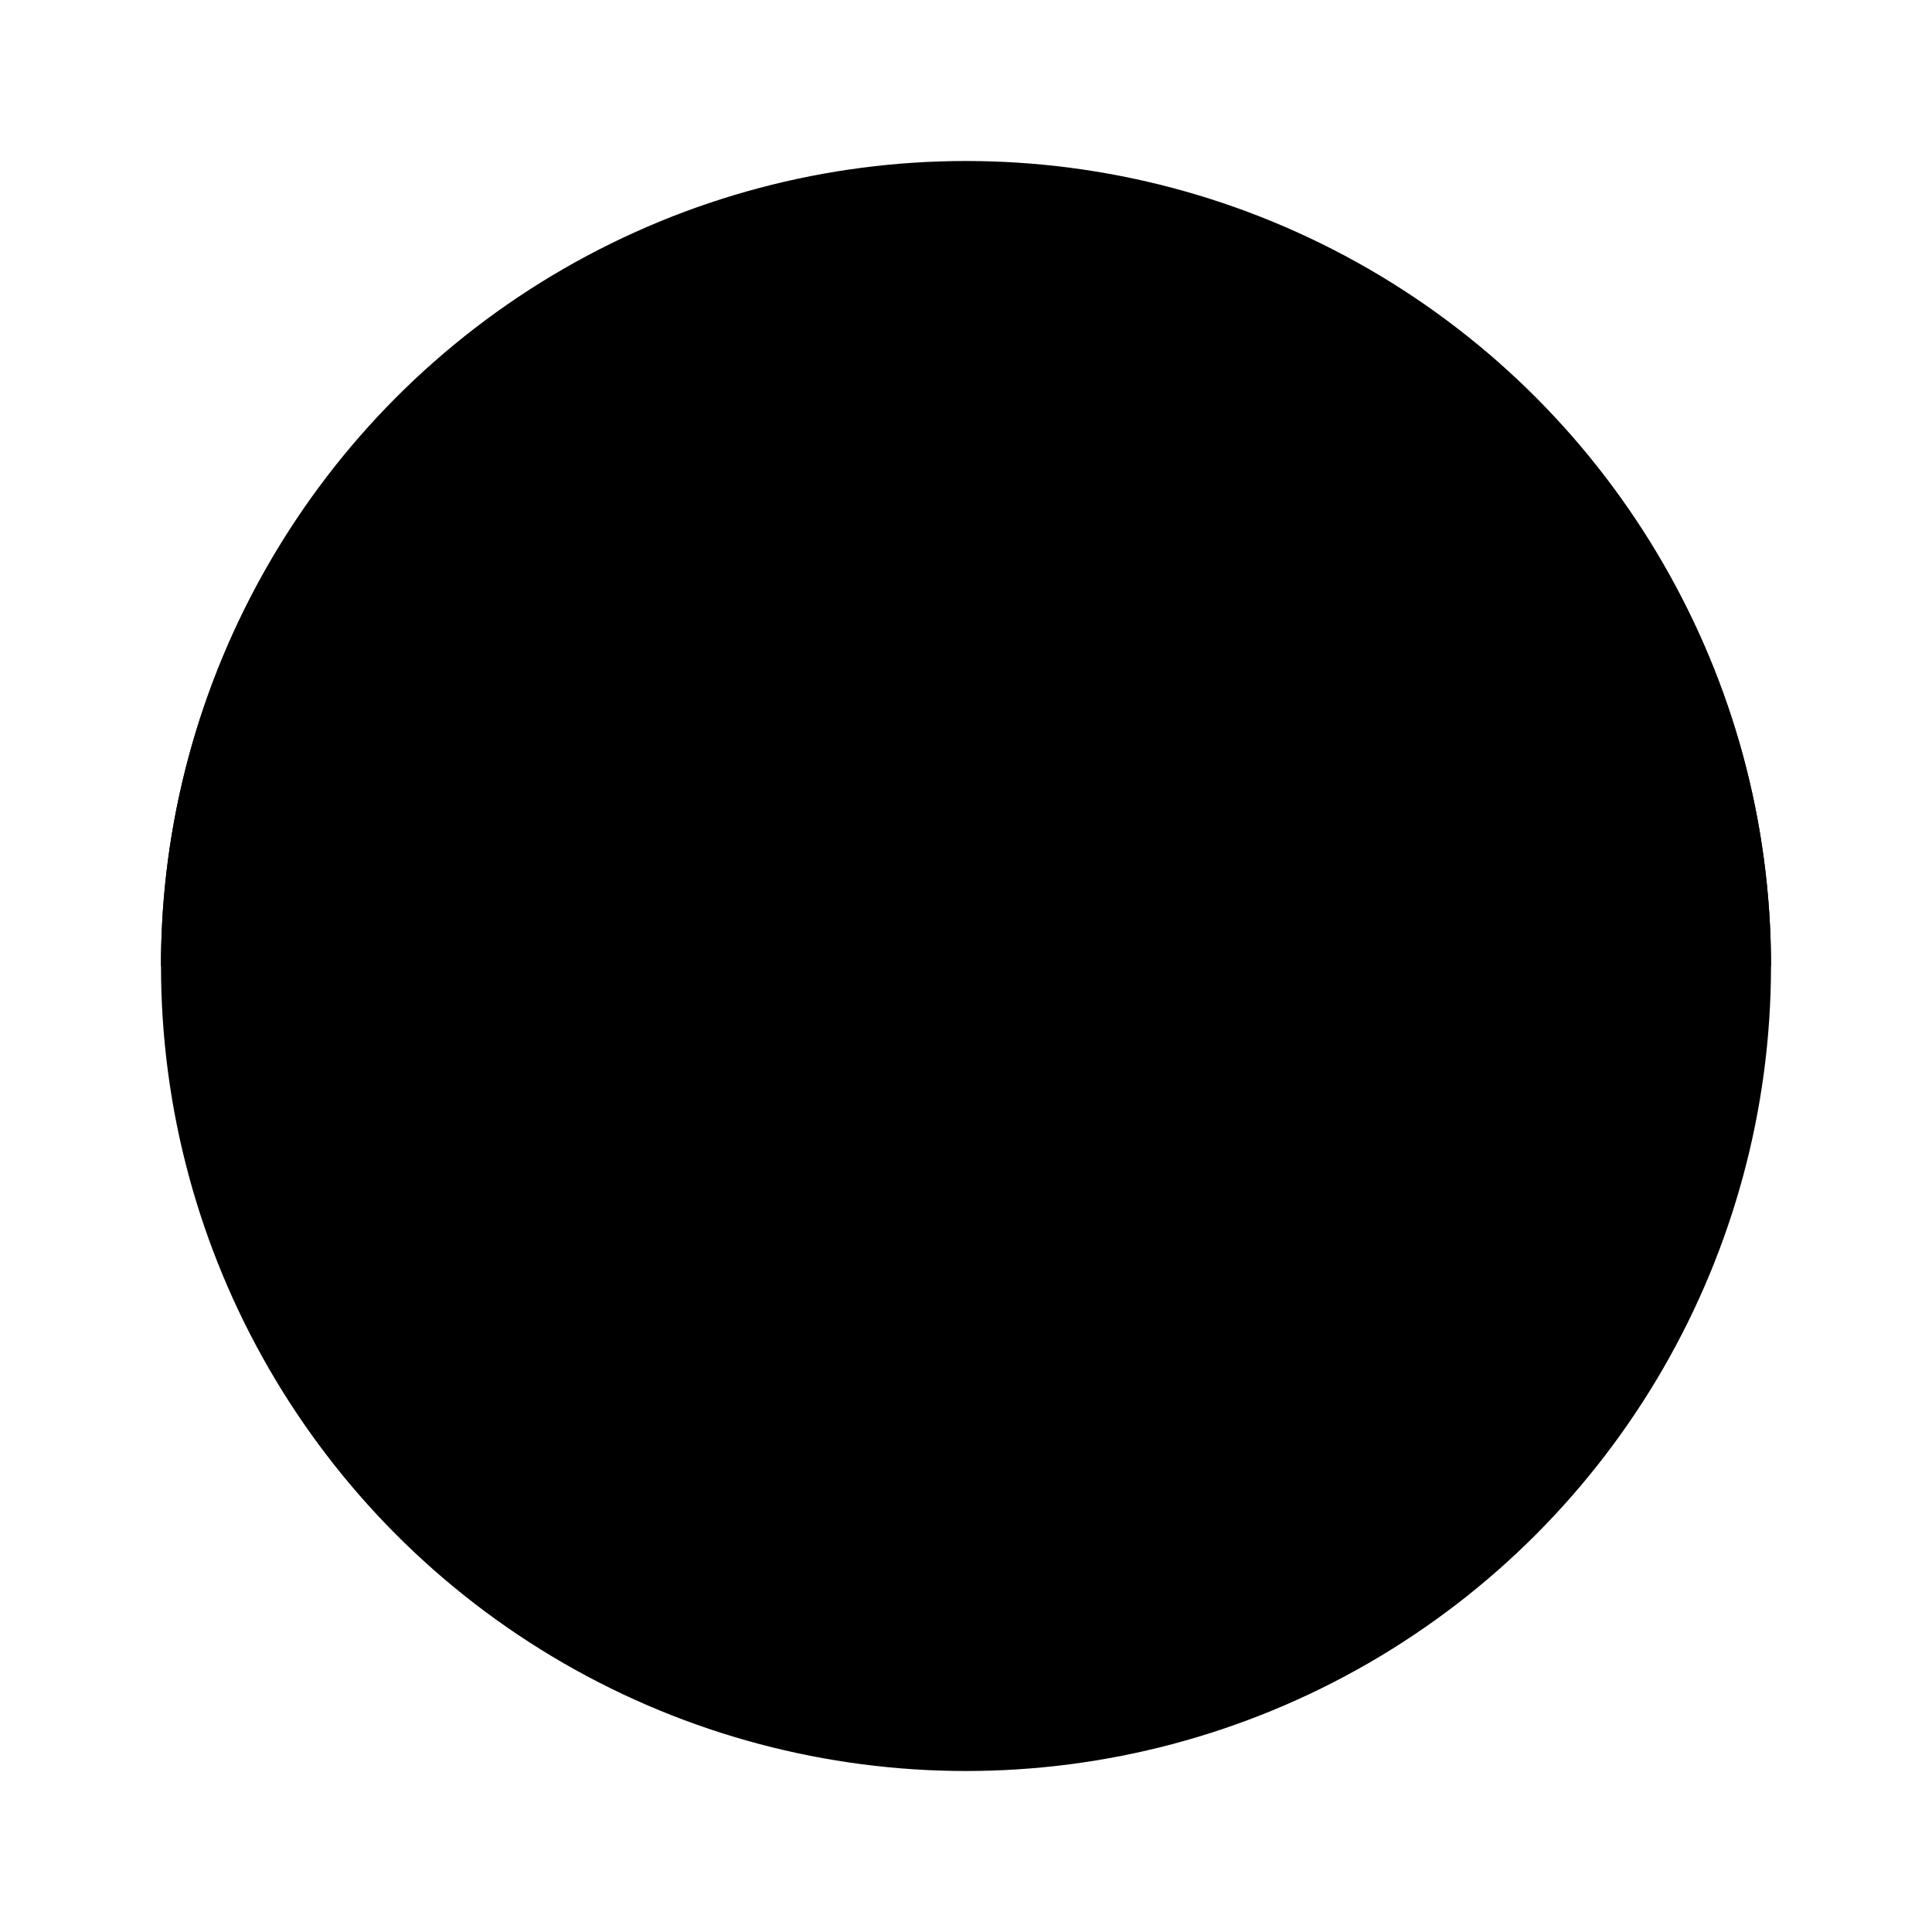 <svg xmlns="http://www.w3.org/2000/svg" data-name="Layer 1" viewBox="0 0 24 24"><circle cx="12" cy="12" r="10" class="uim-primary"/><path class="uim-tertiary" d="M22,12H2A9.934,9.934,0,0,1,4.01,6H19.99A9.934,9.934,0,0,1,22,12Z"/><circle cx="14" cy="9" r="1" class="uim-primary"/><circle cx="8" cy="9" r="1" class="uim-primary"/><path class="uim-tertiary" d="M11.499,18.06a1,1,0,0,1-.871-1.489A5.023,5.023,0,0,1,15,14a1,1,0,0,1,0,2,3.022,3.022,0,0,0-2.628,1.549A.999.999,0,0,1,11.499,18.06Z"/></svg>
